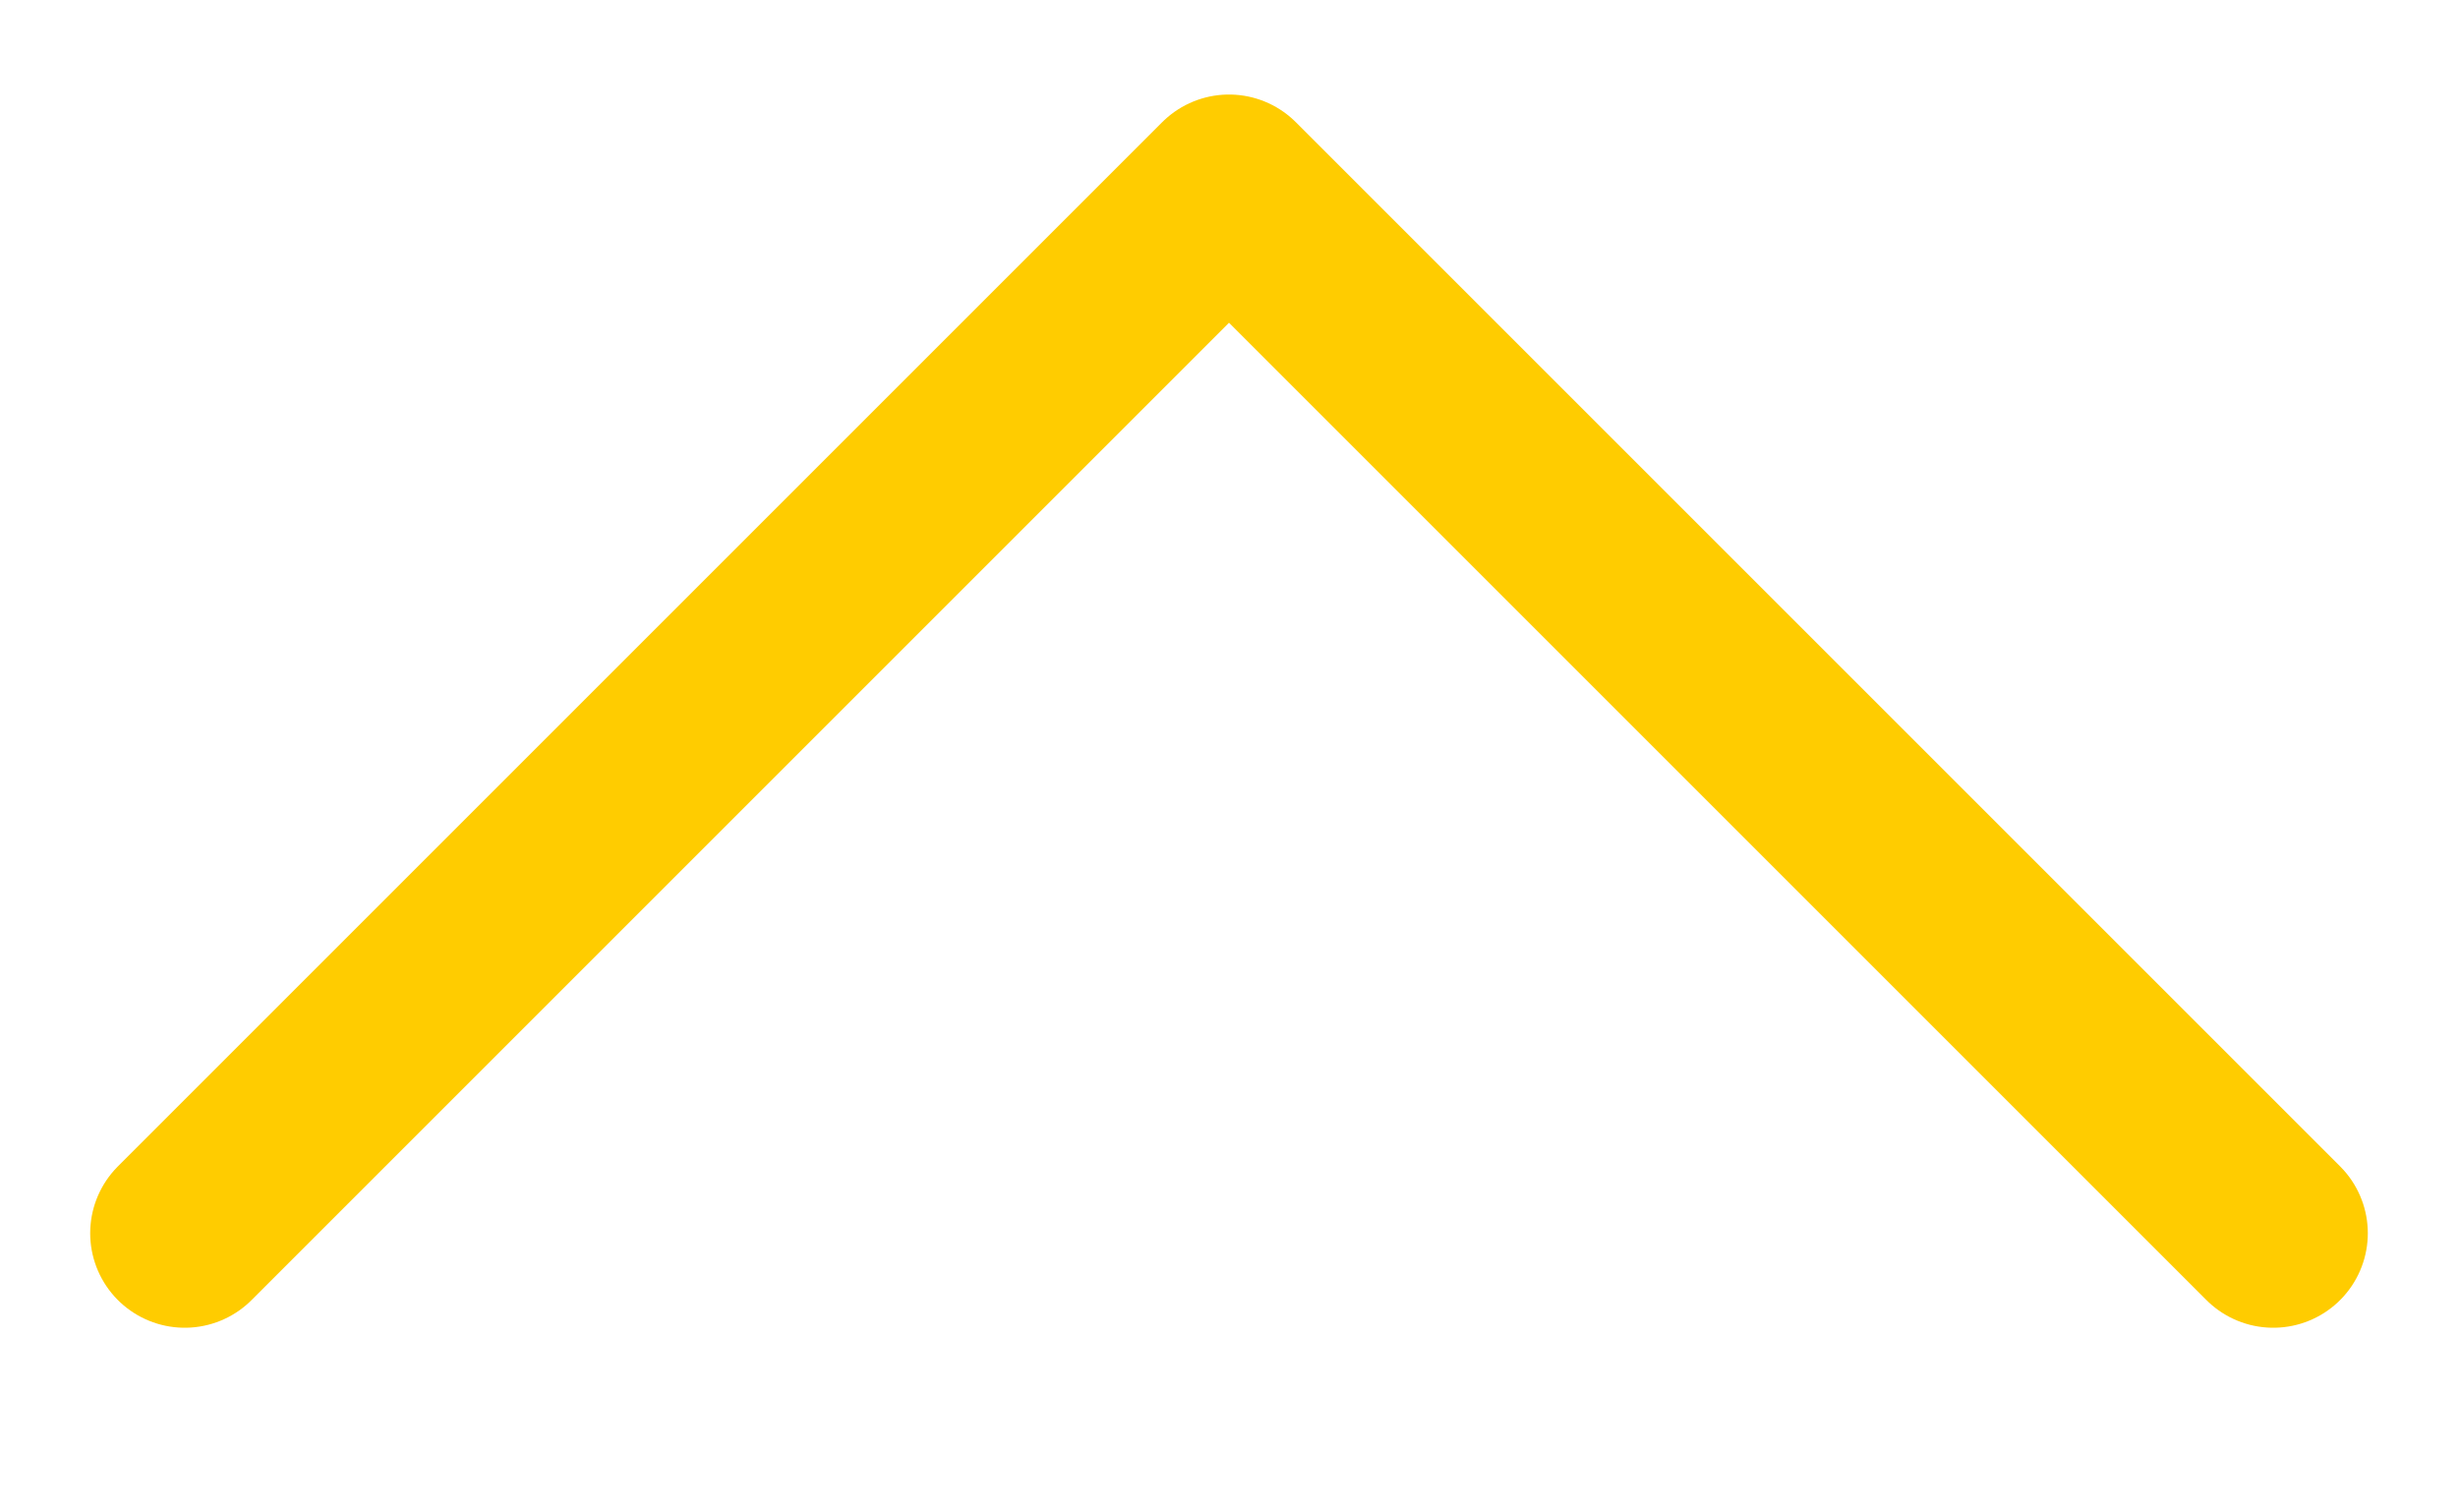 <svg width="13" height="8" viewBox="0 0 13 8" fill="none" xmlns="http://www.w3.org/2000/svg">
<path d="M0.977 6.523L6.5 1L12.023 6.523" stroke="#FFCC00" stroke-linecap="round" stroke-linejoin="round"/>
</svg>
